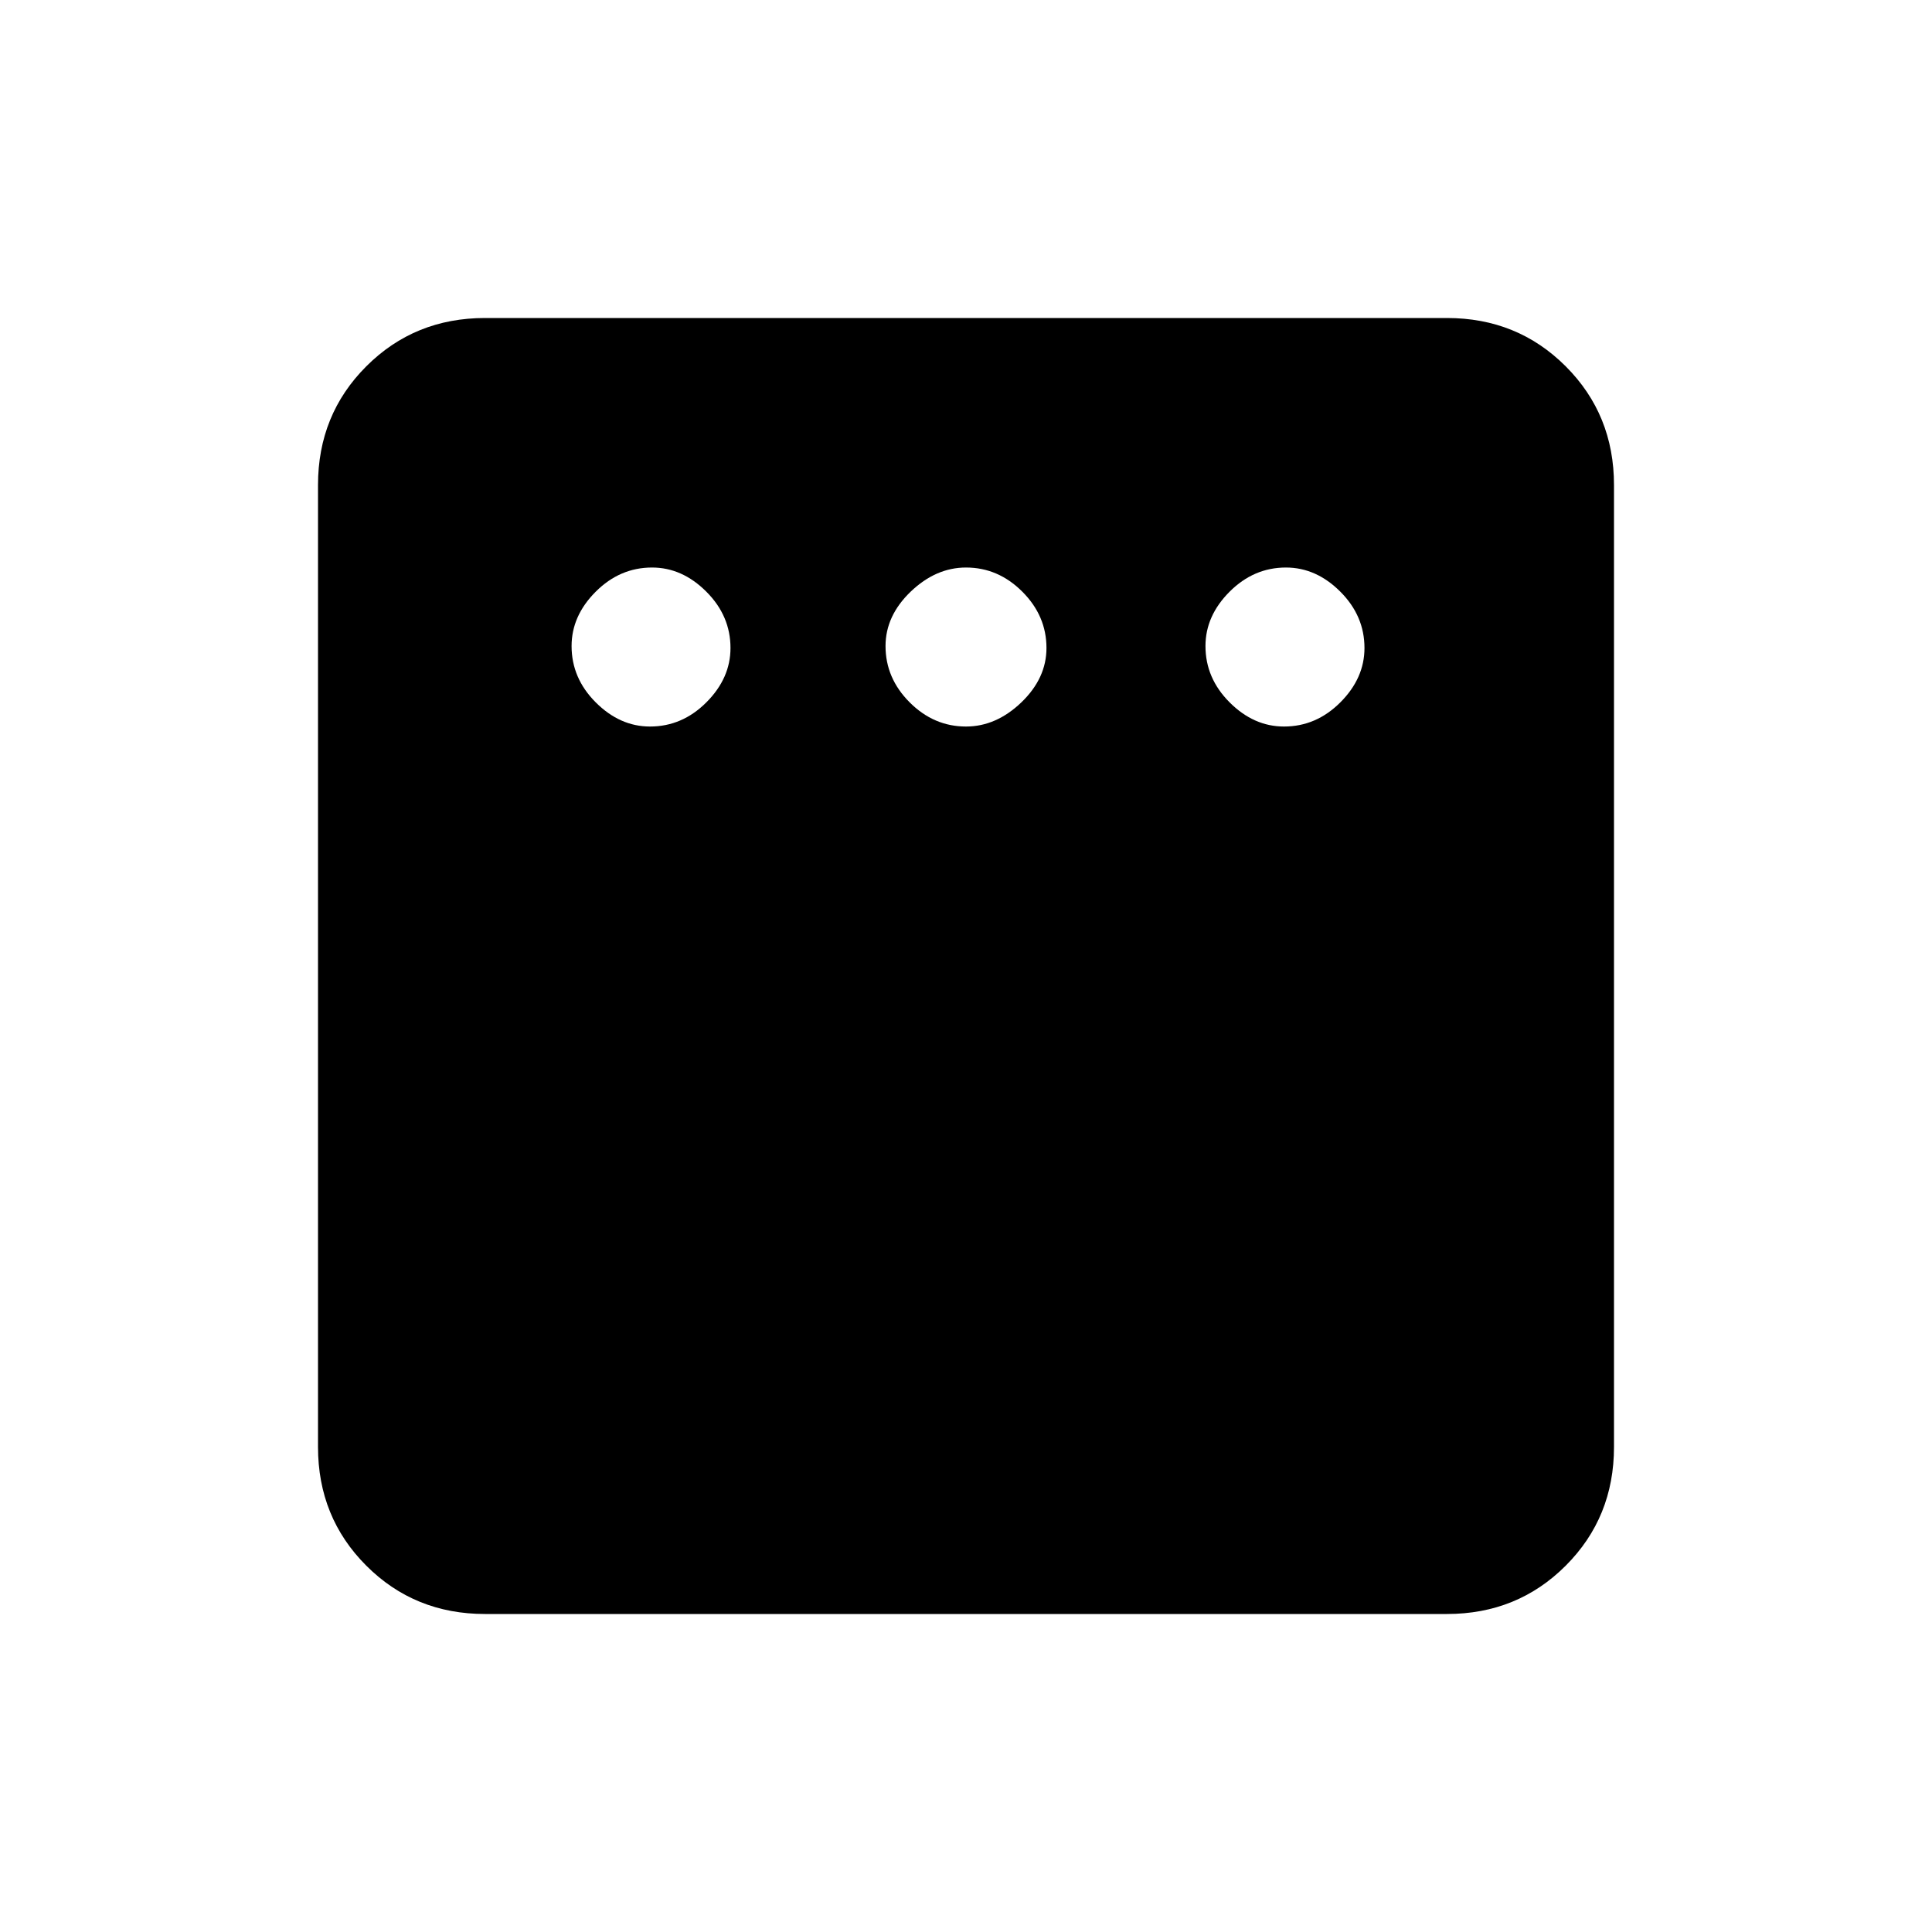<svg xmlns="http://www.w3.org/2000/svg" height="20" width="20"><path d="M6.729 7.521q.333 0 .583-.25.25-.25.25-.563 0-.333-.25-.583-.25-.25-.562-.25-.333 0-.583.25-.25.25-.25.563 0 .333.25.583.25.25.562.25Zm3.271 0q.312 0 .573-.25.26-.25.26-.563 0-.333-.25-.583-.25-.25-.583-.25-.312 0-.573.25-.26.25-.26.563 0 .333.25.583.25.25.583.25Zm3.292 0q.333 0 .583-.25.25-.25.25-.563 0-.333-.25-.583-.25-.25-.563-.25-.333 0-.583.25-.25.25-.25.563 0 .333.25.583.25.25.563.25Zm-8.271 9.187q-.729 0-1.229-.5-.5-.5-.5-1.229V5.021q0-.729.5-1.229.5-.5 1.229-.5h9.958q.729 0 1.229.5.5.5.5 1.229v9.958q0 .729-.5 1.229-.5.5-1.229.5Z"/></svg>